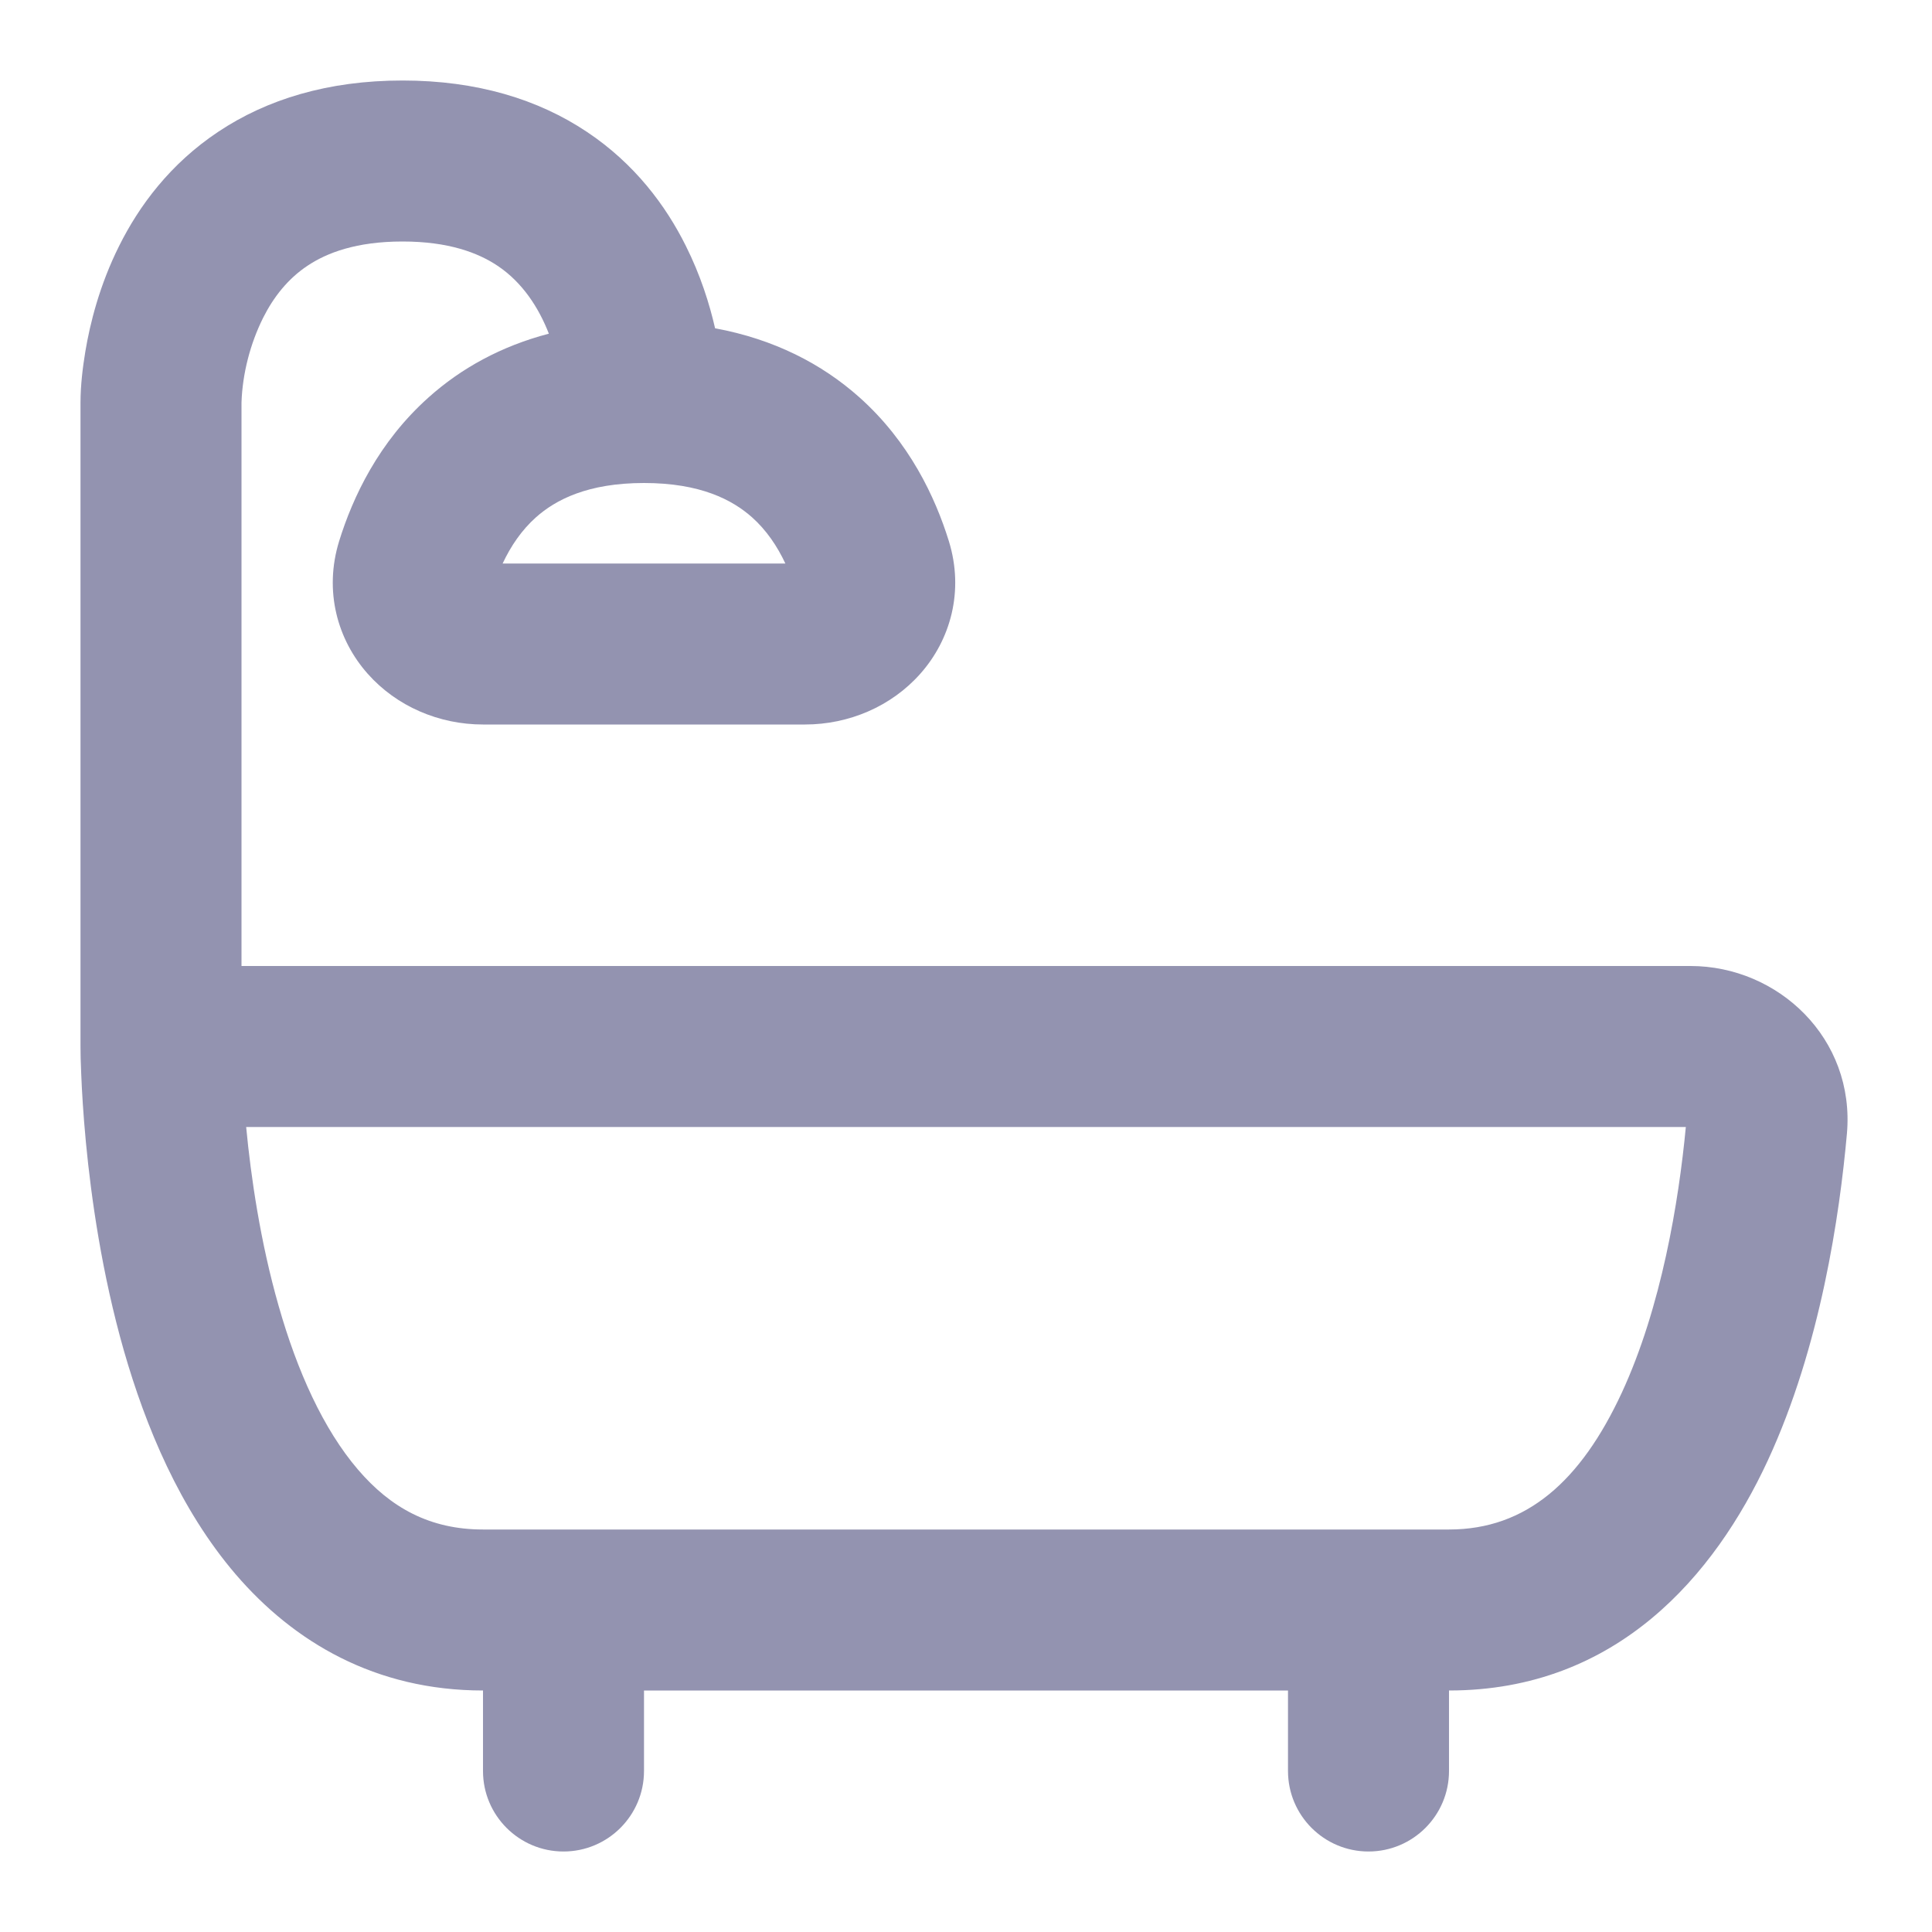 <svg width="24" height="24" viewBox="0 0 24 24" fill="none" xmlns="http://www.w3.org/2000/svg">
<path fill-rule="evenodd" clip-rule="evenodd" d="M3 5.006L3 5C3.012 4.64 3.109 4.268 3.269 3.947C3.398 3.691 3.574 3.465 3.82 3.301C4.06 3.141 4.425 3 5 3C5.575 3 5.94 3.141 6.18 3.301C6.489 3.507 6.692 3.821 6.818 4.145C6.222 4.301 5.726 4.577 5.326 4.935C4.704 5.489 4.382 6.176 4.213 6.722C4.021 7.343 4.193 7.948 4.568 8.37C4.928 8.776 5.455 9 6 9H10C10.545 9 11.072 8.776 11.432 8.37C11.807 7.948 11.979 7.343 11.787 6.722C11.618 6.176 11.296 5.489 10.675 4.935C10.208 4.519 9.614 4.213 8.883 4.078C8.814 3.776 8.702 3.418 8.519 3.053C8.273 2.559 7.887 2.035 7.289 1.637C6.685 1.234 5.925 1 5 1C4.075 1 3.315 1.234 2.711 1.637C2.113 2.035 1.727 2.559 1.481 3.053C1.236 3.542 1.118 4.02 1.06 4.367C1.026 4.574 1.001 4.785 1 4.996L1 13C1 13.091 1.002 13.18 1.009 13.342C1.017 13.548 1.034 13.84 1.067 14.189C1.133 14.881 1.266 15.821 1.538 16.775C1.808 17.717 2.233 18.746 2.928 19.557C3.649 20.397 4.662 21 6 21V22C6 22.552 6.448 23 7 23C7.552 23 8 22.552 8 22V21H16V22C16 22.552 16.448 23 17 23C17.552 23 18 22.552 18 22V21C20.088 21 21.301 19.566 21.96 18.143C22.617 16.726 22.853 15.087 22.943 14.084C23.048 12.898 22.087 12 21 12H3V5.006ZM3.058 14C3.117 14.62 3.234 15.429 3.462 16.225C3.692 17.033 4.017 17.754 4.447 18.256C4.851 18.728 5.338 19 6 19H18C18.963 19 19.637 18.398 20.146 17.302C20.639 16.237 20.854 14.926 20.942 14H3.058ZM9.343 6.427C9.521 6.586 9.656 6.786 9.756 7H6.244C6.344 6.786 6.479 6.586 6.657 6.427C6.902 6.209 7.299 6 8 6C8.701 6 9.098 6.209 9.343 6.427Z" fill="#9393B0"/>
</svg>
